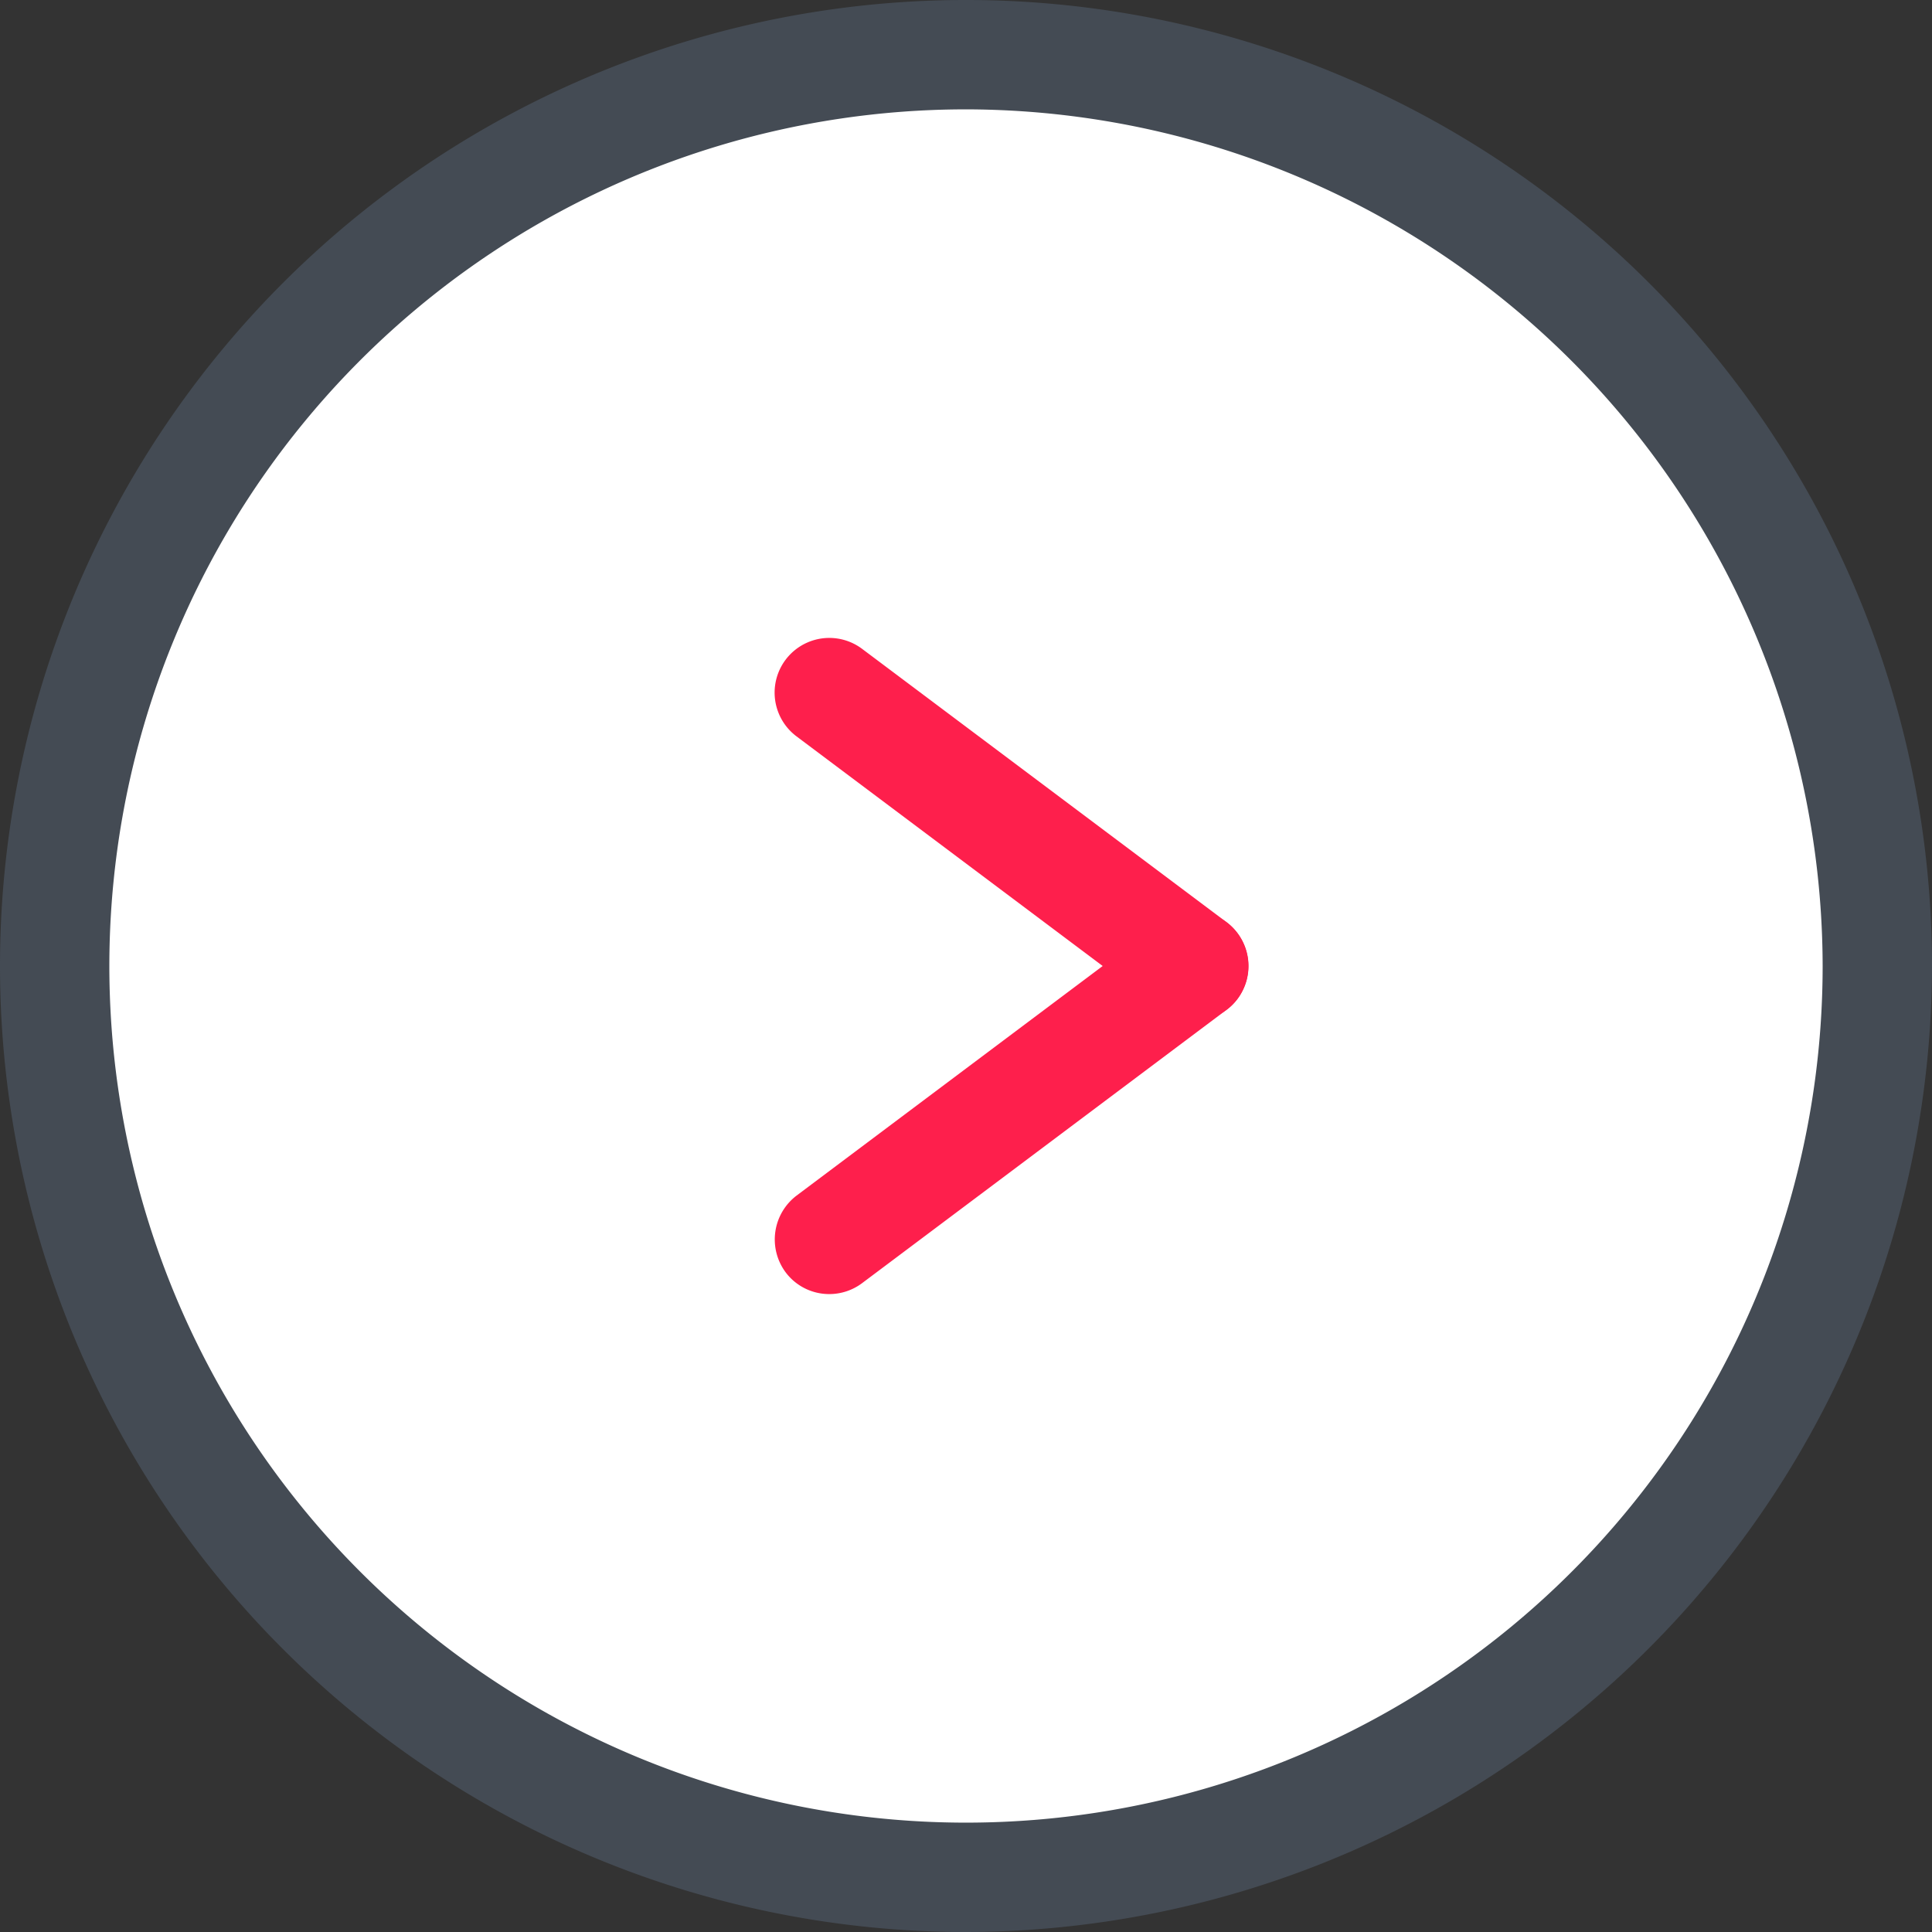 <svg xmlns="http://www.w3.org/2000/svg" width="50" height="50" viewBox="0 0 106 106">
  <rect x="0" y="0" width="106" height="106" fill="#333333" stroke="none"/>
  <g id="icons8_next_page" transform="translate(-11 -11)">
    <path id="Path_70" data-name="Path 70" d="M64,14a50,50,0,1,0,50,50A50,50,0,0,0,64,14Z" fill="#fff"/>
    <path id="Path_71" data-name="Path 71" d="M64,117a53,53,0,1,1,53-53A53.091,53.091,0,0,1,64,117ZM64,17a47,47,0,1,0,47,47A47.074,47.074,0,0,0,64,17Z" fill="#444b54"/>
    <path id="Path_72" data-name="Path 72" d="M76.5,67a3,3,0,0,1-1.8-.6l-20-15a3,3,0,1,1,3.6-4.8l20,15a3.022,3.022,0,0,1,.6,4.2A2.982,2.982,0,0,1,76.5,67Z" fill="#fe1f4c"/>
    <path id="Path_73" data-name="Path 73" d="M56.5,82a2.982,2.982,0,0,1-2.4-1.2,3.022,3.022,0,0,1,.6-4.2l20-15a3,3,0,1,1,3.6,4.8l-20,15A3,3,0,0,1,56.5,82Z" fill="#fe1f4c"/>
  </g>
</svg>
